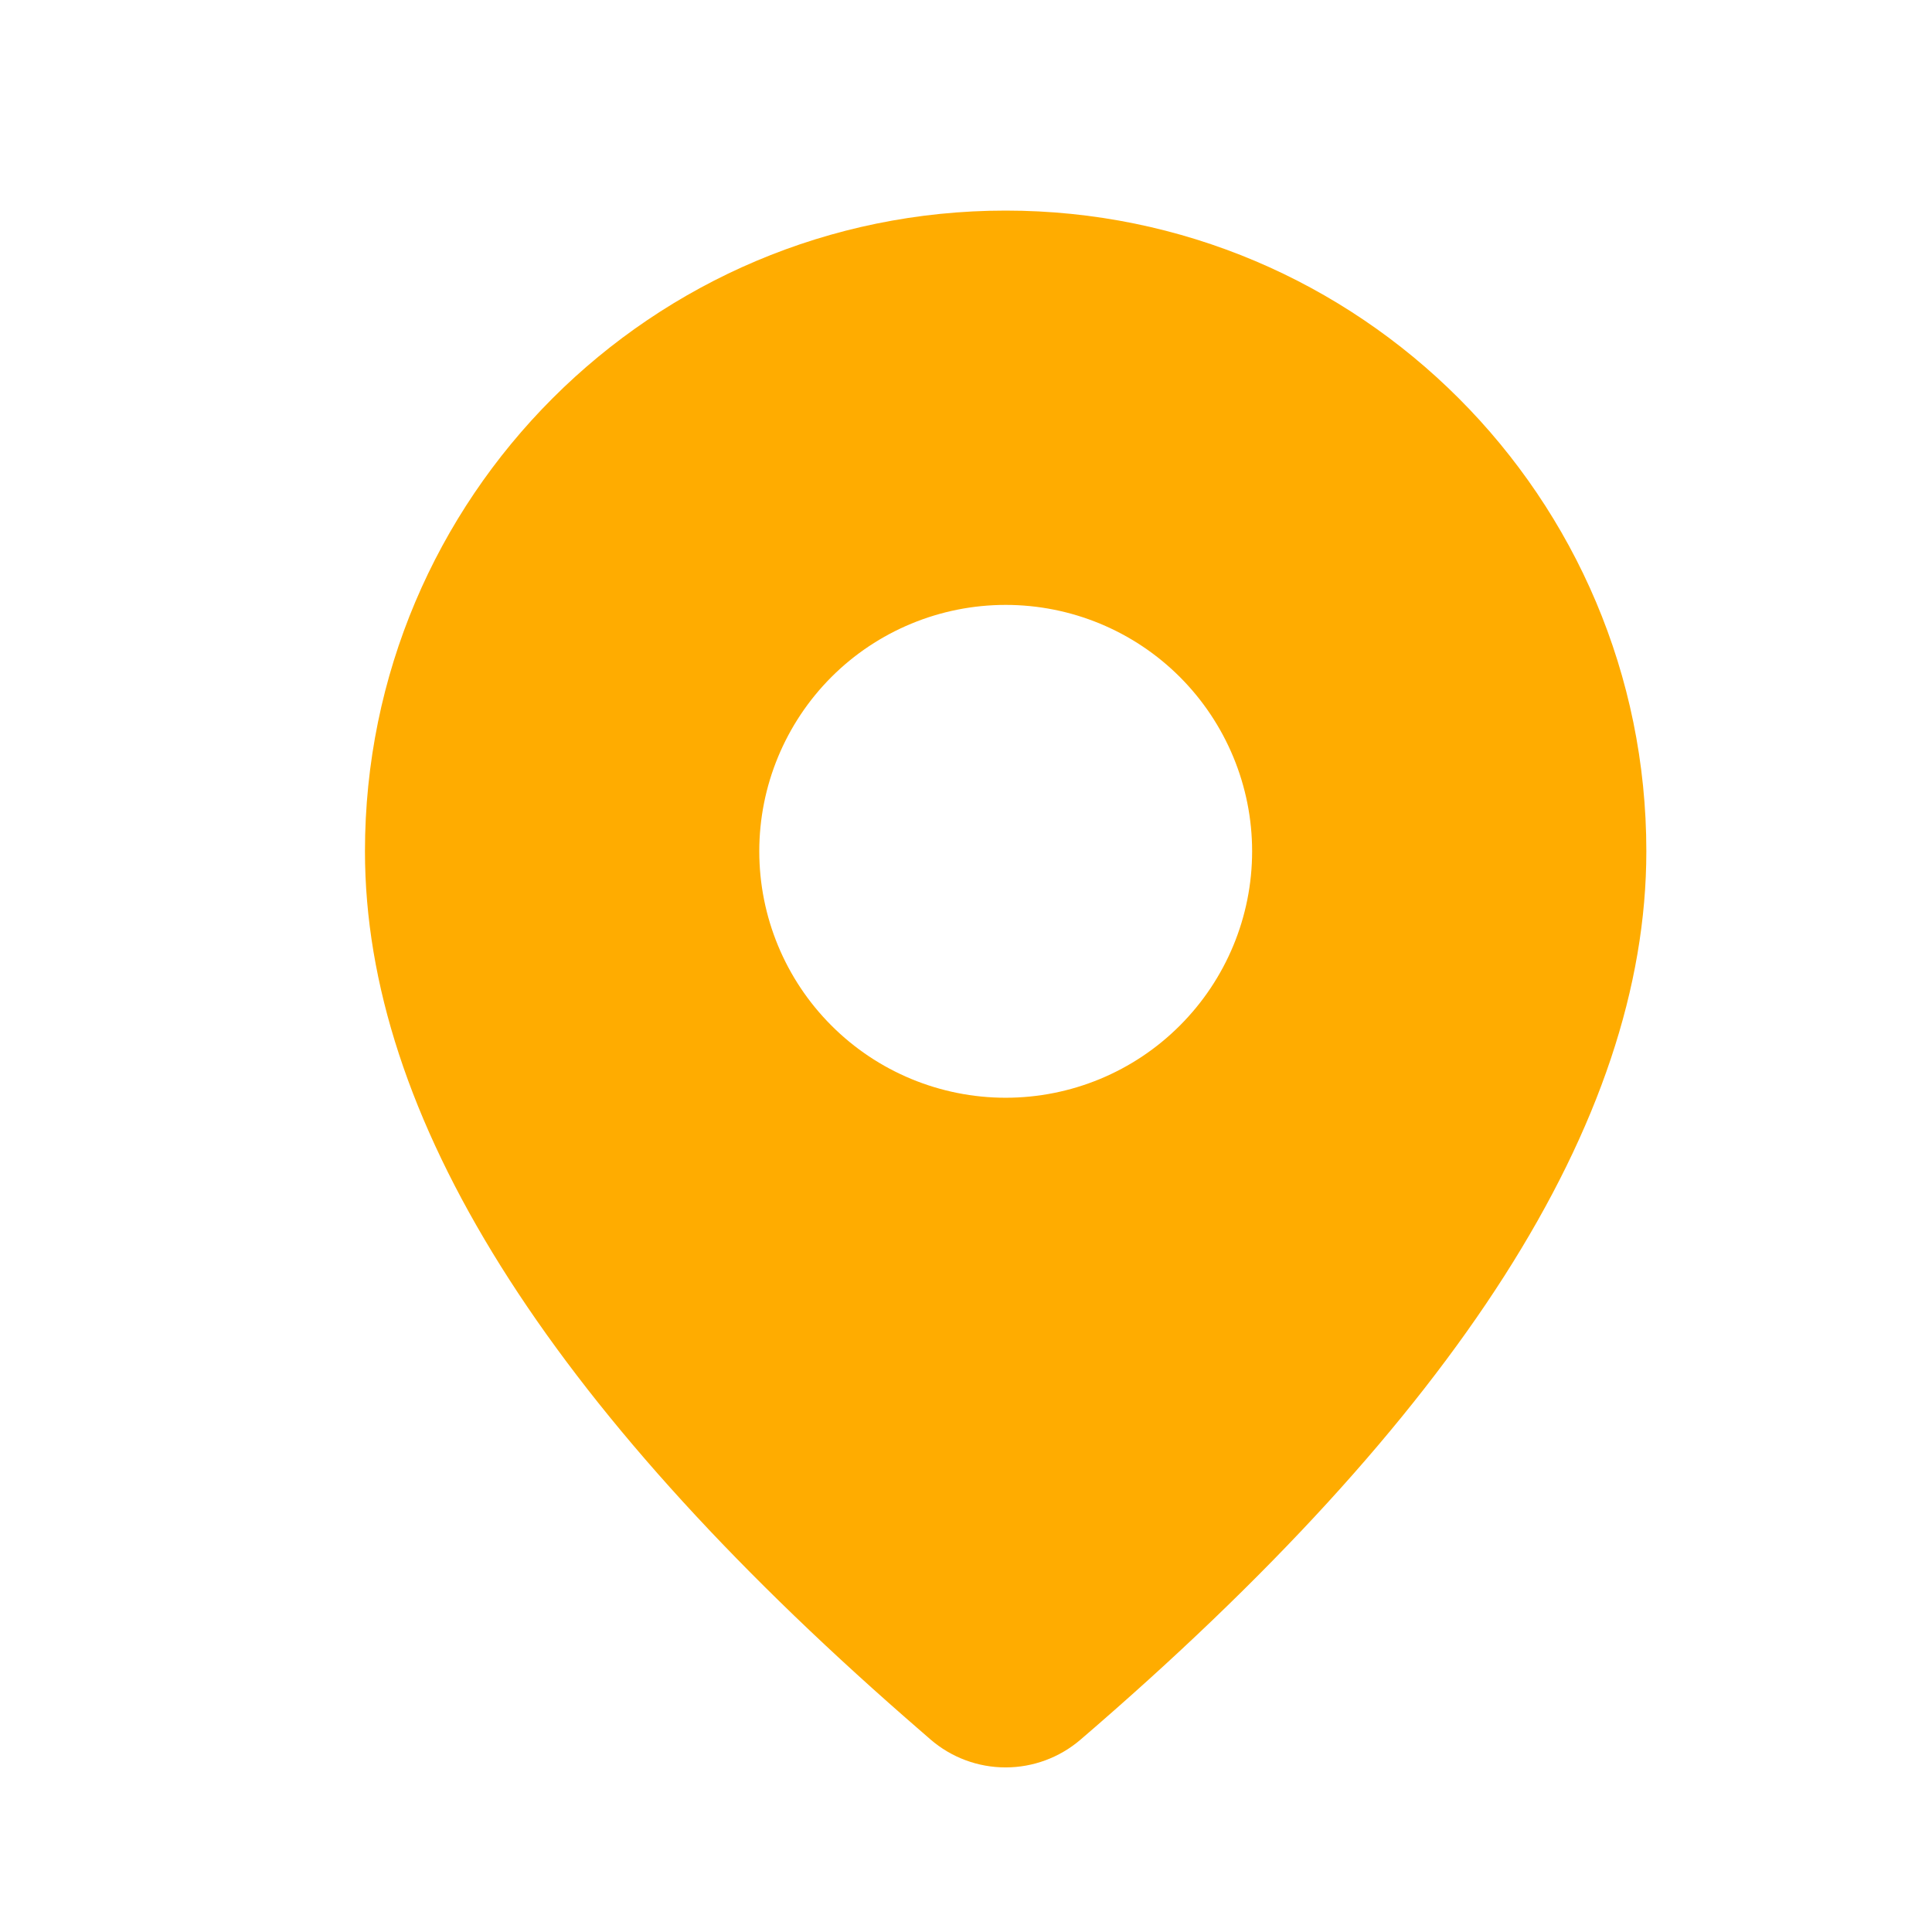 <svg width="21" height="21" viewBox="0 0 21 21" fill="none" xmlns="http://www.w3.org/2000/svg">
<path d="M10.931 2.289C14.777 2.289 17.895 5.407 17.895 9.253C17.895 12.196 15.828 15.403 11.745 18.909C11.518 19.104 11.229 19.211 10.93 19.211C10.63 19.211 10.341 19.103 10.115 18.908L9.845 18.673C5.943 15.259 3.967 12.13 3.967 9.253C3.967 5.407 7.085 2.289 10.931 2.289ZM10.931 6.575C10.221 6.575 9.539 6.857 9.037 7.359C8.535 7.862 8.253 8.543 8.253 9.253C8.253 9.964 8.535 10.645 9.037 11.147C9.539 11.65 10.221 11.932 10.931 11.932C11.642 11.932 12.323 11.65 12.825 11.147C13.327 10.645 13.61 9.964 13.61 9.253C13.61 8.543 13.327 7.862 12.825 7.359C12.323 6.857 11.642 6.575 10.931 6.575Z" fill="#FFAC00"/>
</svg>
